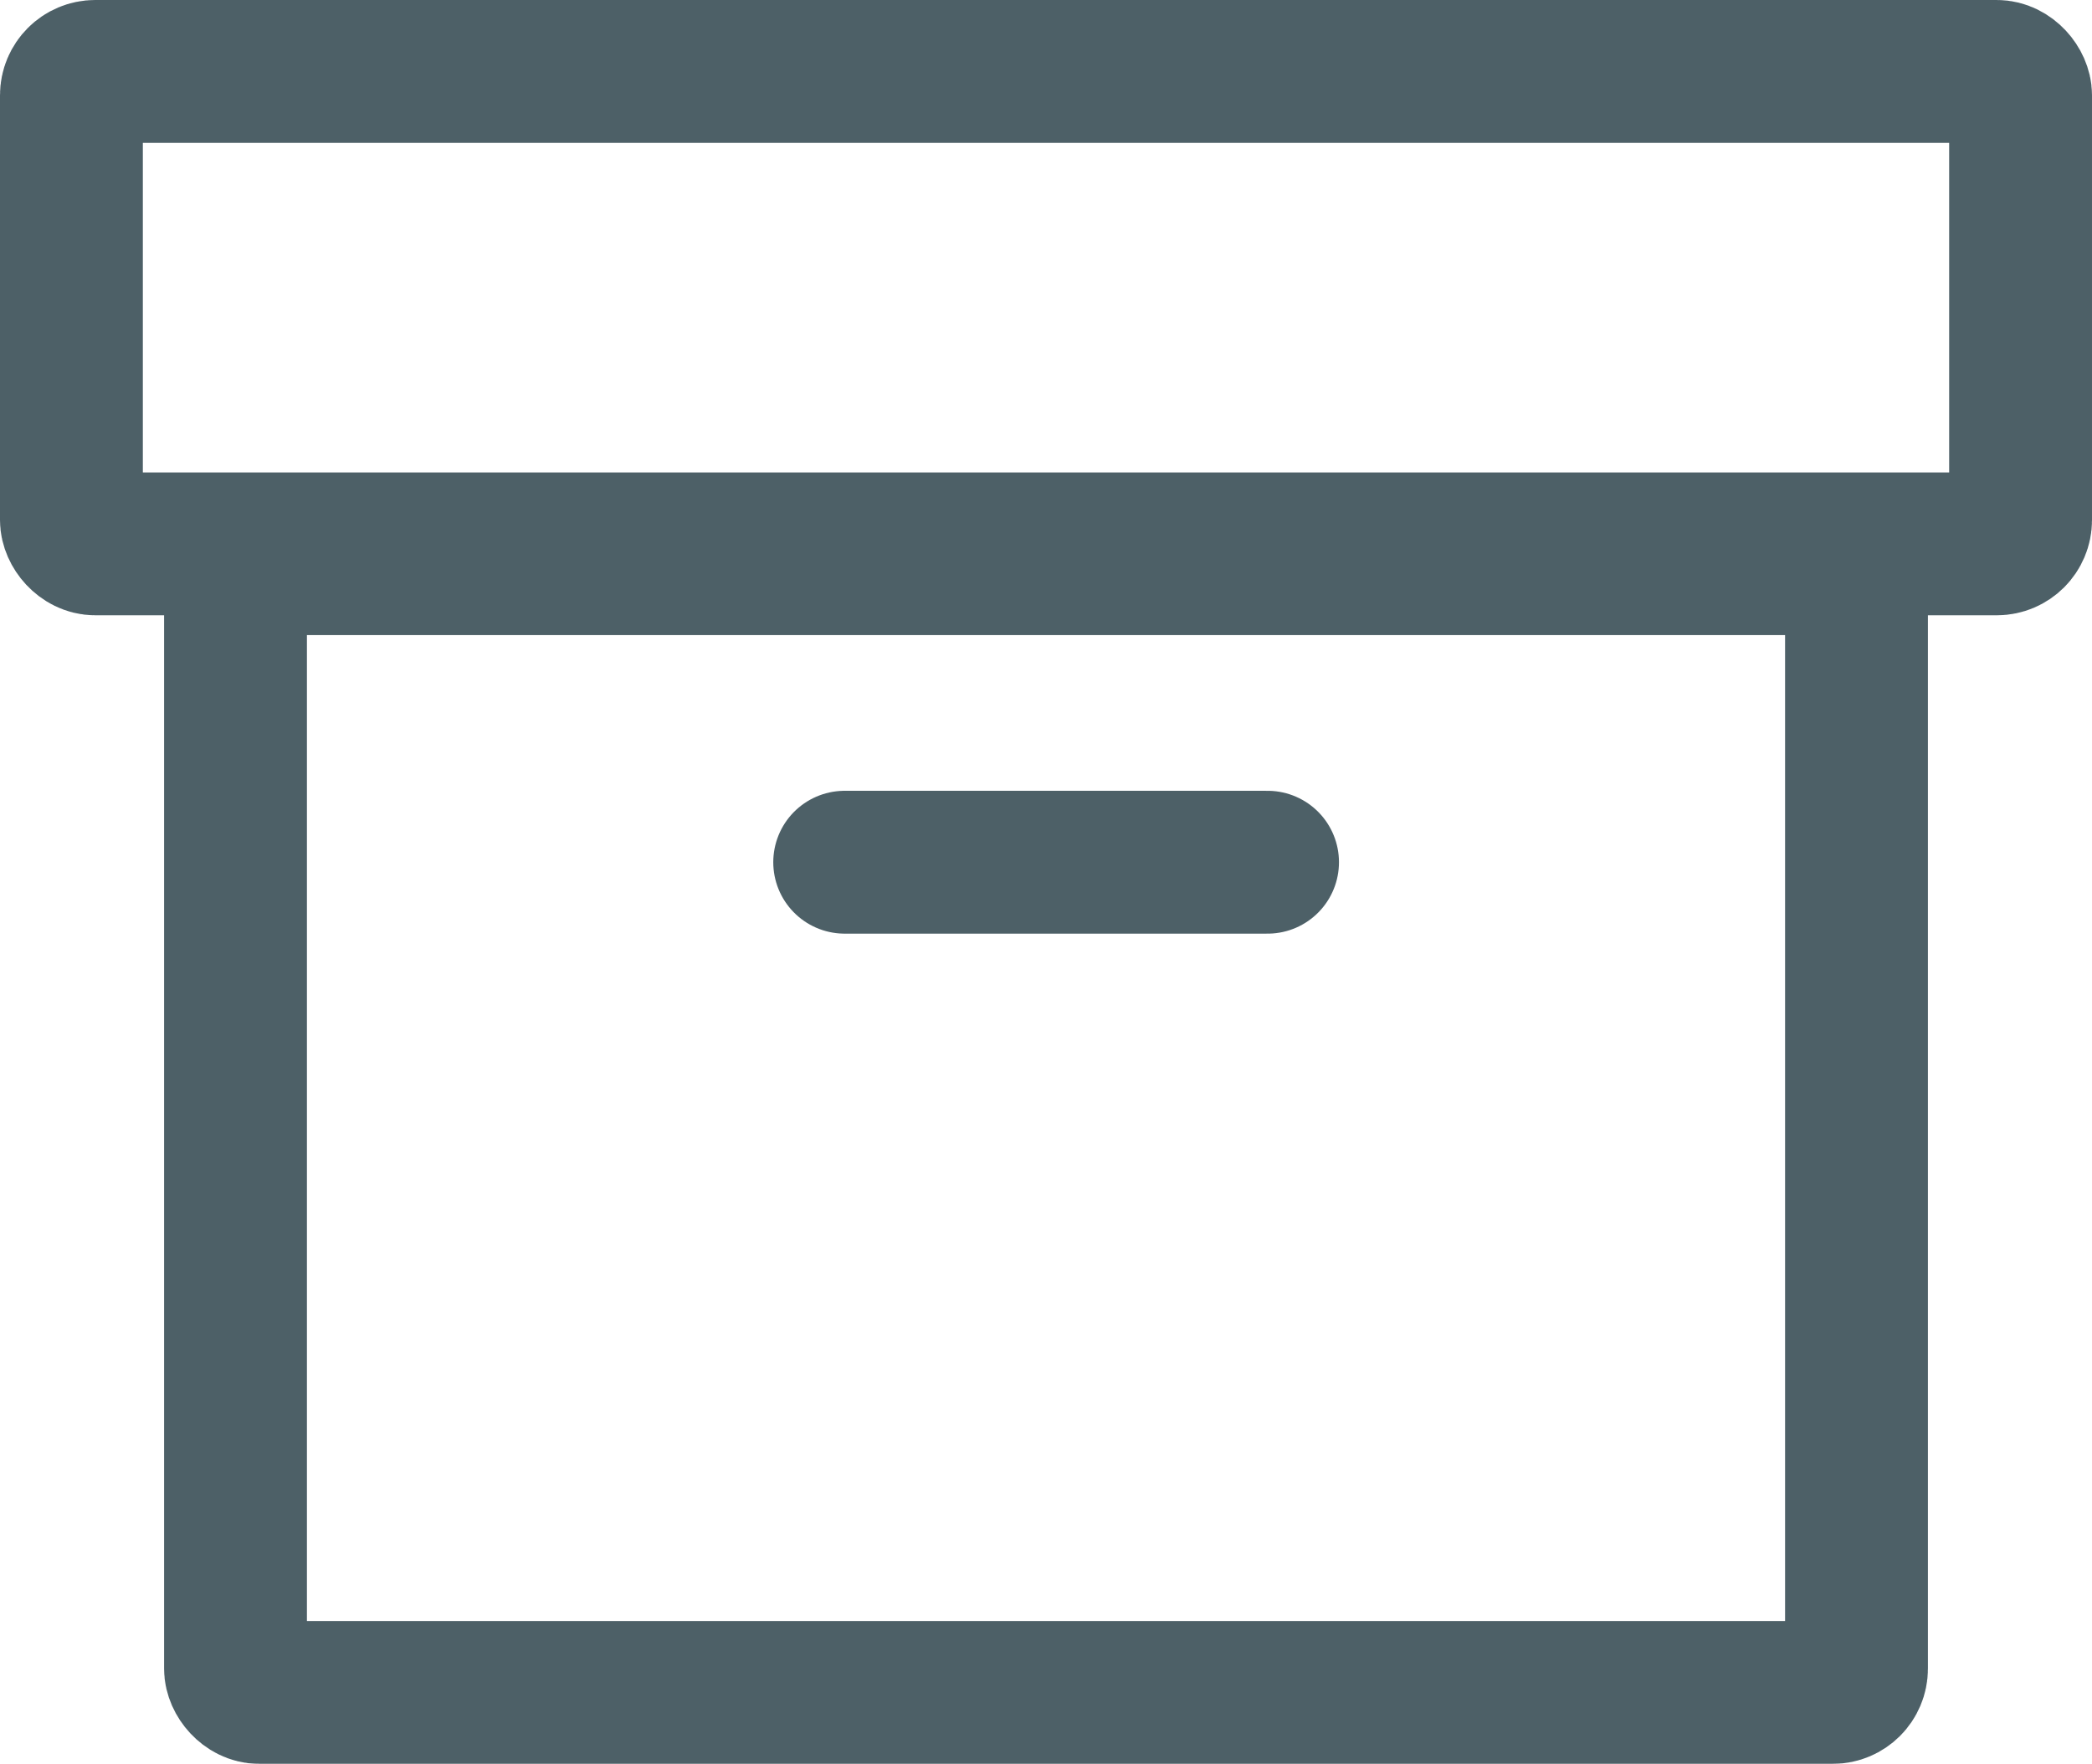 <svg xmlns="http://www.w3.org/2000/svg" width="43.936" height="37.044" viewBox="0 0 43.936 37.044">
  <g id="Group_27" data-name="Group 27" opacity="0.702">
    <g id="Rectangle_67" data-name="Rectangle 67" fill="none" stroke="#011c27" stroke-linecap="round" stroke-width="3">
      <rect width="43.936" height="12.922" rx="2" stroke="none"/>
      <rect x="1.5" y="1.5" width="40.936" height="9.922" rx="0.5" fill="none"/>
    </g>
    <g id="Rectangle_68" data-name="Rectangle 68" transform="translate(3.446 10.338)" fill="none" stroke="#011c27" stroke-linecap="round" stroke-width="3">
      <rect width="37.044" height="26.706" rx="2" stroke="none"/>
      <rect x="1.5" y="1.5" width="34.044" height="23.706" rx="0.5" fill="none"/>
    </g>
    <path id="Path_155" data-name="Path 155" d="M1492.516,78.649h8.881" transform="translate(-1474.776 -60.541)" fill="none" stroke="#011c27" stroke-linecap="round" stroke-width="3"/>
  </g>
</svg>
